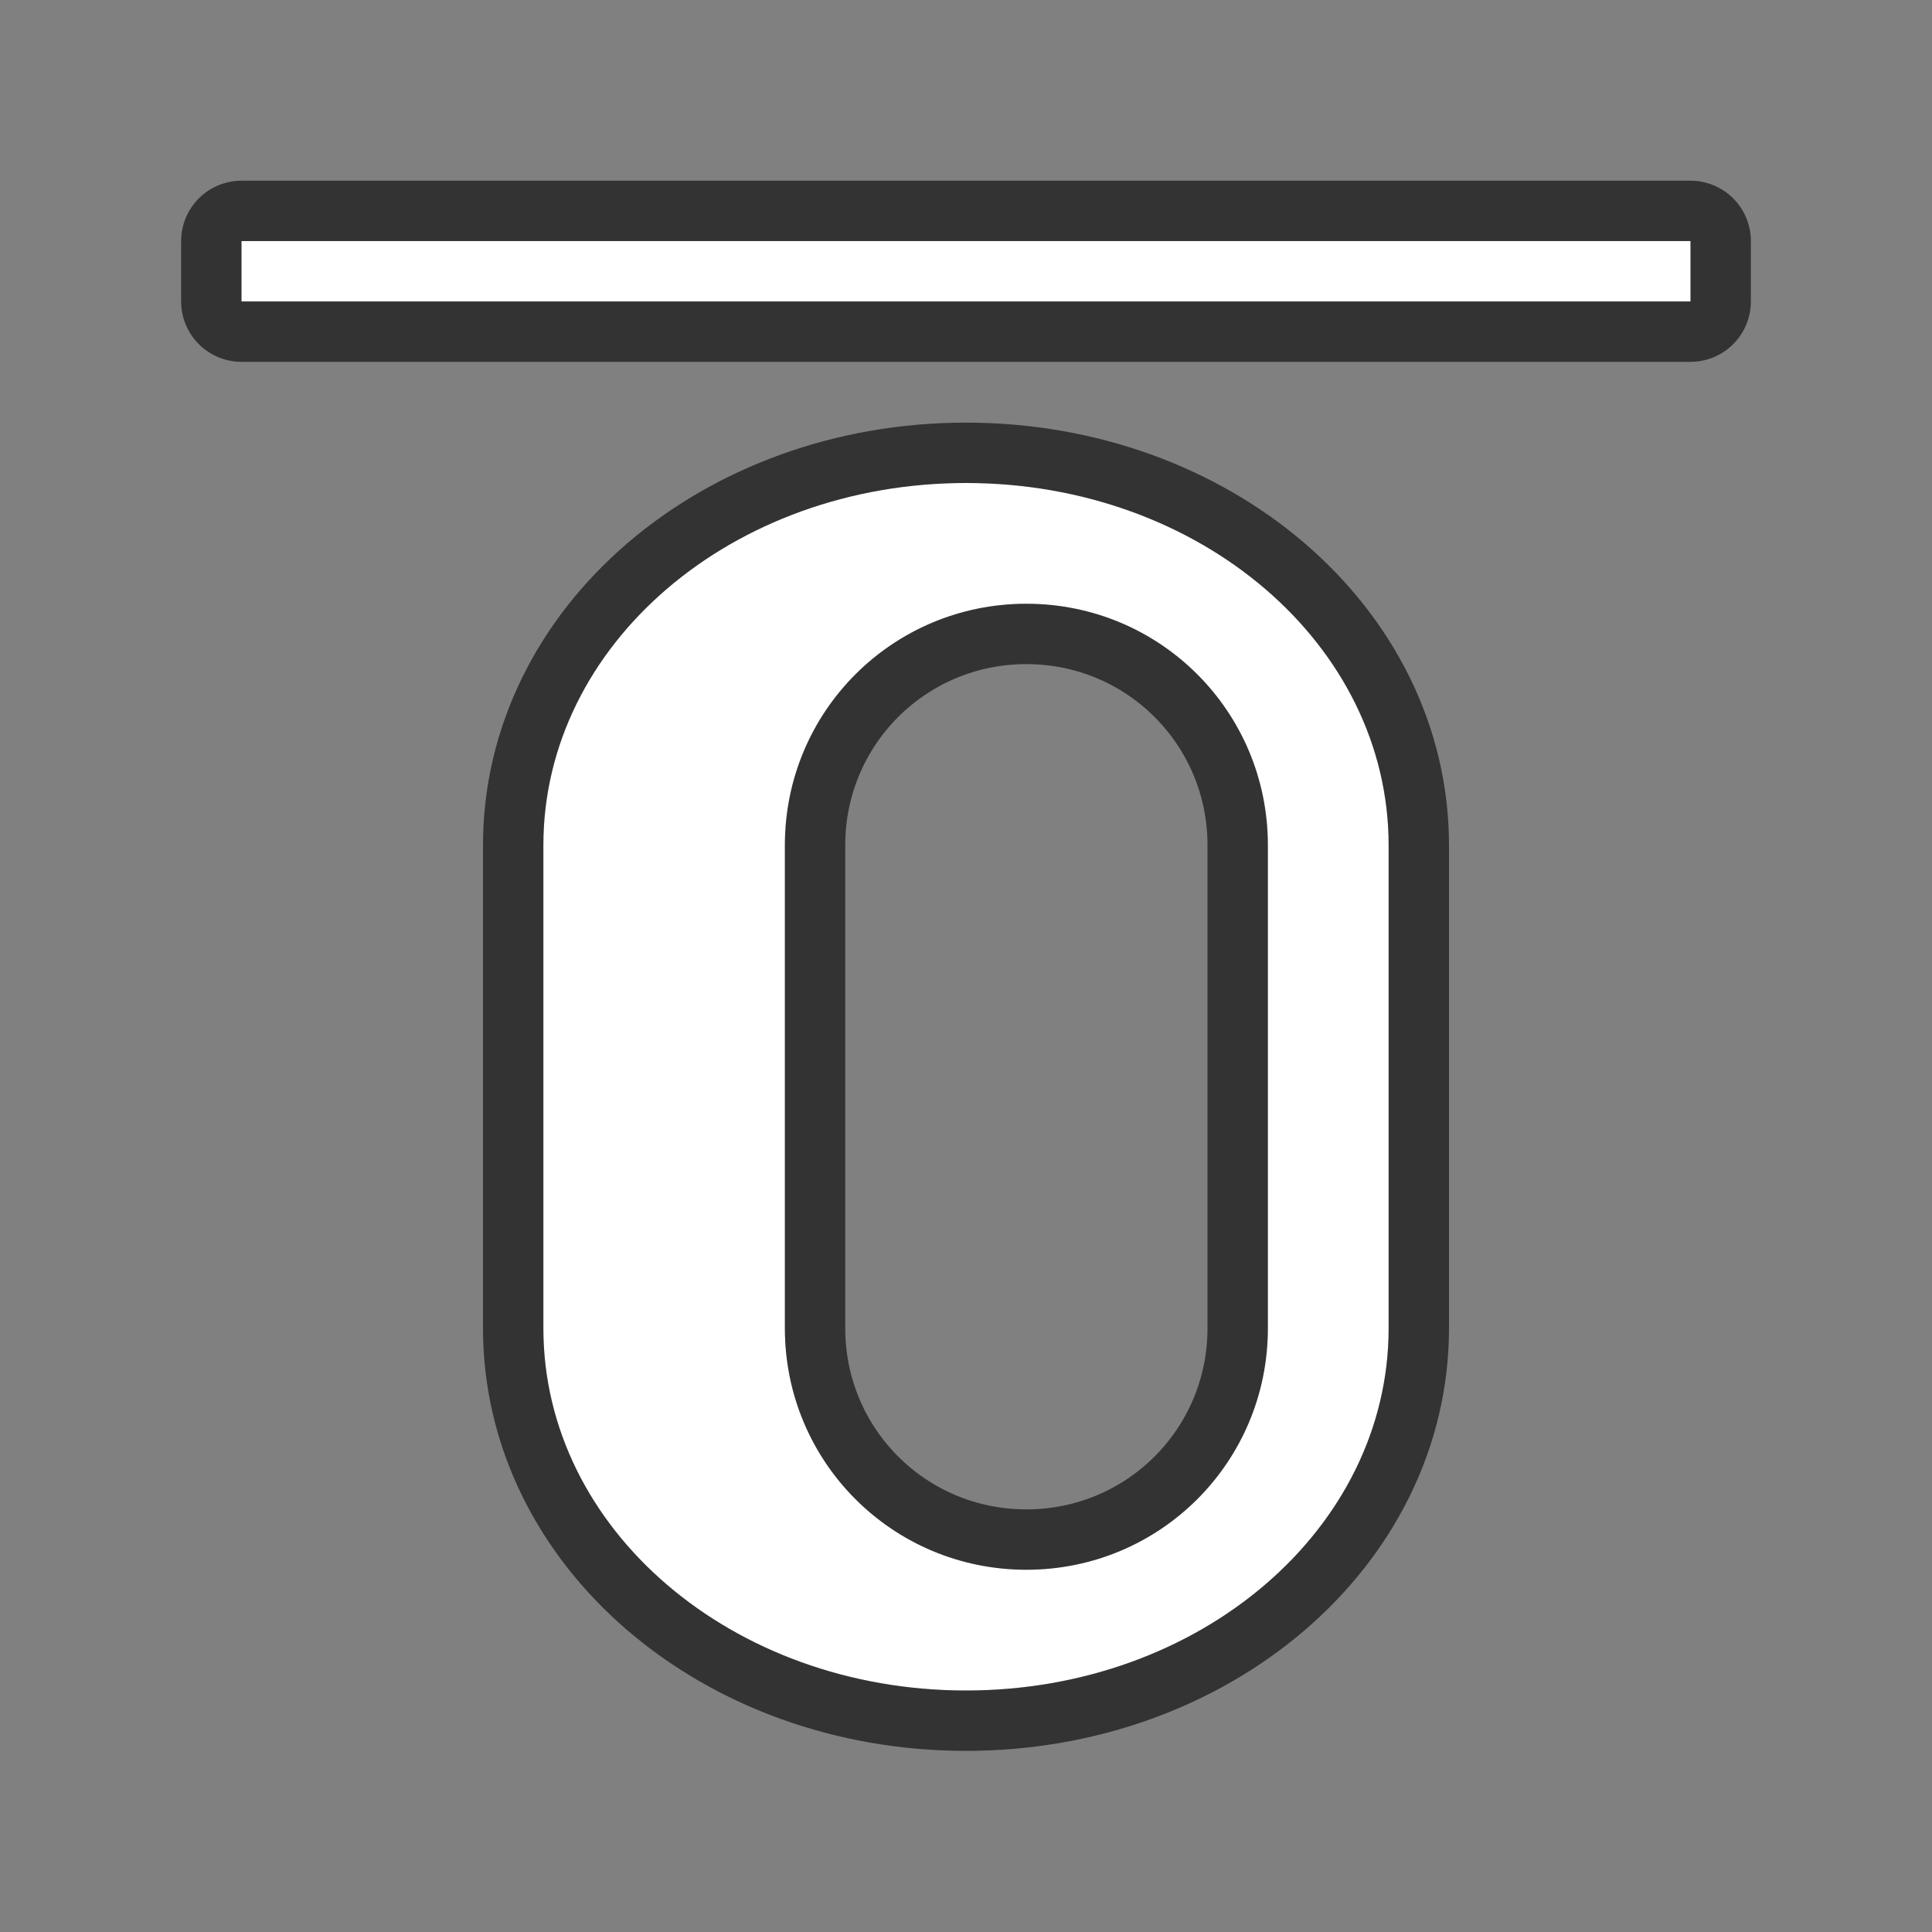 <?xml version="1.0" encoding="UTF-8" standalone="no"?>
<svg
   xmlns:dc="http://purl.org/dc/elements/1.1/"
   xmlns:cc="http://creativecommons.org/ns#"
   xmlns:rdf="http://www.w3.org/1999/02/22-rdf-syntax-ns#"
   xmlns:svg="http://www.w3.org/2000/svg"
   xmlns="http://www.w3.org/2000/svg"
   xmlns:sodipodi="http://sodipodi.sourceforge.net/DTD/sodipodi-0.dtd"
   xmlns:inkscape="http://www.inkscape.org/namespaces/inkscape"
   viewBox="0 0 32 32"
   version="1.1"
   id="svg4"
   sodipodi:docname="overline.svg"
   inkscape:version="0.92.5 (2060ec1f9f, 2020-04-08)"
   inkscape:export-filename="/home/jupiter007/Libreoffice yaru theme fullcolor/build/cmd/32/overline.png"
   inkscape:export-xdpi="96"
   inkscape:export-ydpi="96">
  <rect x="0" y="0" width="32" height="32" fill="#808080" stroke="none"/>
  <defs
     id="defs8" />
  <sodipodi:namedview
     pagecolor="#ffffff"
     bordercolor="#666666"
     borderopacity="1"
     objecttolerance="10"
     gridtolerance="10"
     guidetolerance="10"
     inkscape:pageopacity="0"
     inkscape:pageshadow="2"
     inkscape:window-width="1920"
     inkscape:window-height="1011"
     id="namedview6"
     showgrid="true"
     inkscape:zoom="14.75"
     inkscape:cx="-3.7436428"
     inkscape:cy="18.212928"
     inkscape:window-x="0"
     inkscape:window-y="32"
     inkscape:window-maximized="1"
     inkscape:current-layer="svg4">
    <inkscape:grid
       type="xygrid"
       id="grid829" />
  </sodipodi:namedview>
  <path
     id="path863"
     d="M 16 8 C 12.122 8 9 10.676 9 14 L 9 22 C 9 25.324 12.122 28 16 28 C 19.878 28 23 25.324 23 22 L 23 14 C 23 10.676 19.878 8 16 8 z M 17 10 C 19.216 10 21 11.784 21 14 L 21 22 C 21 24.216 19.216 26 17 26 C 14.784 26 13 24.216 13 22 L 13 14 C 13 11.784 14.784 10 17 10 z "
     style="opacity:0.6;fill:#000000;fill-opacity:1;stroke:#000000;stroke-width:2;stroke-linejoin:round;stroke-miterlimit:4;stroke-dasharray:none;stroke-opacity:1" />
  <path
     style="opacity:1;fill:#ffffff;fill-opacity:1;stroke:none;stroke-width:2.075;stroke-linejoin:round;stroke-miterlimit:4;stroke-dasharray:none;stroke-opacity:1"
     d="M 16 8 C 12.122 8 9 10.676 9 14 L 9 22 C 9 25.324 12.122 28 16 28 C 19.878 28 23 25.324 23 22 L 23 14 C 23 10.676 19.878 8 16 8 z M 17 10 C 19.216 10 21 11.784 21 14 L 21 22 C 21 24.216 19.216 26 17 26 C 14.784 26 13 24.216 13 22 L 13 14 C 13 11.784 14.784 10 17 10 z "
     id="rect833" />
  <rect
     y="-4.993"
     x="4"
     height="1"
     width="24"
     id="rect836"
     style="opacity:0.6;fill:#000000;fill-opacity:1;stroke:#000000;stroke-width:2;stroke-linejoin:round;stroke-miterlimit:4;stroke-dasharray:none;stroke-opacity:1"
     transform="scale(1,-1)" />
  <rect
     style="opacity:1;fill:#ffffff;fill-opacity:1;stroke:none;stroke-width:2;stroke-linejoin:round;stroke-miterlimit:4;stroke-dasharray:none;stroke-opacity:1"
     id="rect834"
     width="24"
     height="1"
     x="4"
     y="-4.993"
     transform="scale(1,-1)" />
</svg>
